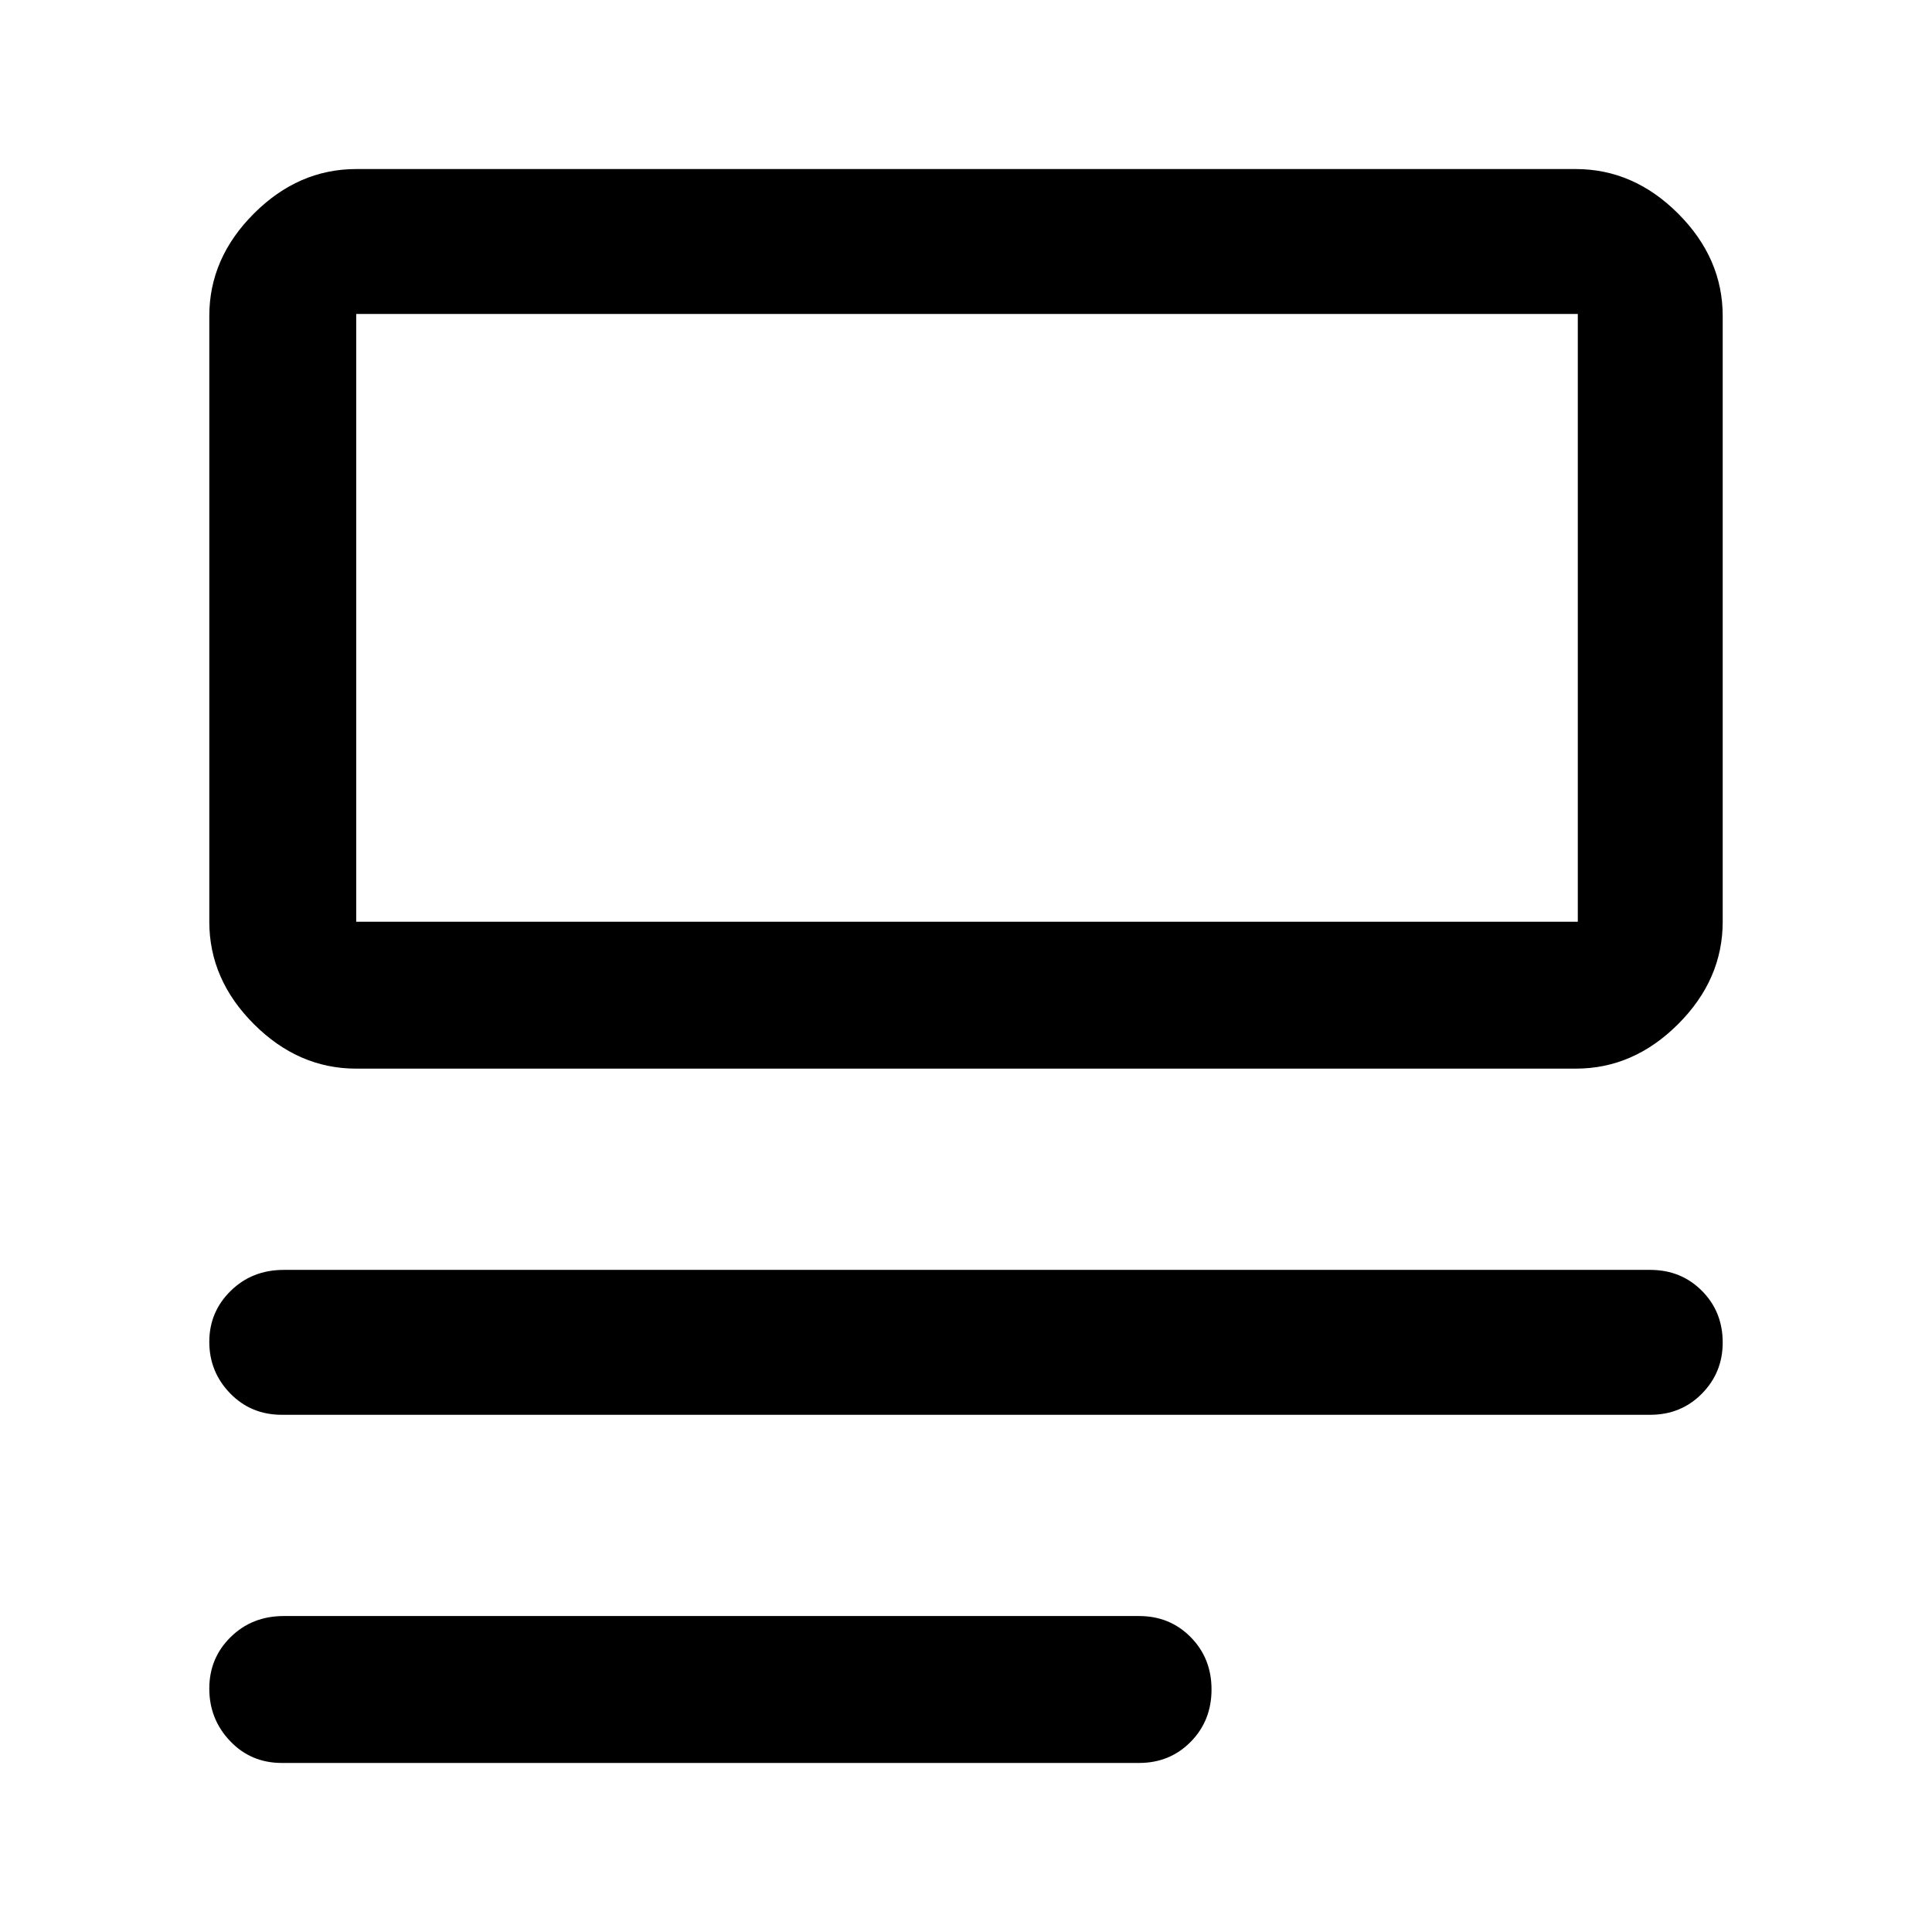 <svg xmlns="http://www.w3.org/2000/svg" height="48" viewBox="0 -960 960 960" width="48"><path d="M140-84q-15.3 0-25.65-10.86Q104-105.72 104-120.93t10.63-25.64Q125.25-157 141-157h425q15.3 0 25.65 10.49 10.35 10.49 10.35 26T591.65-94.5Q581.3-84 566-84H140Zm0-173q-15.3 0-25.65-10.66Q104-278.32 104-293.23t10.63-25.34Q125.25-329 141-329h679q15.3 0 25.65 10.38Q856-308.24 856-292.89q0 14.91-10.35 25.4Q835.3-257 820-257H140Zm37-172q-28.73 0-50.86-22.14Q104-473.27 104-502v-301q0-28.72 22.14-50.86Q148.27-876 177-876h606q28.72 0 50.86 22.14T856-803v301q0 28.73-22.14 50.86Q811.72-429 783-429H177Zm0-73h607v-302H177v302Zm0 0v-302 302Z"/></svg>